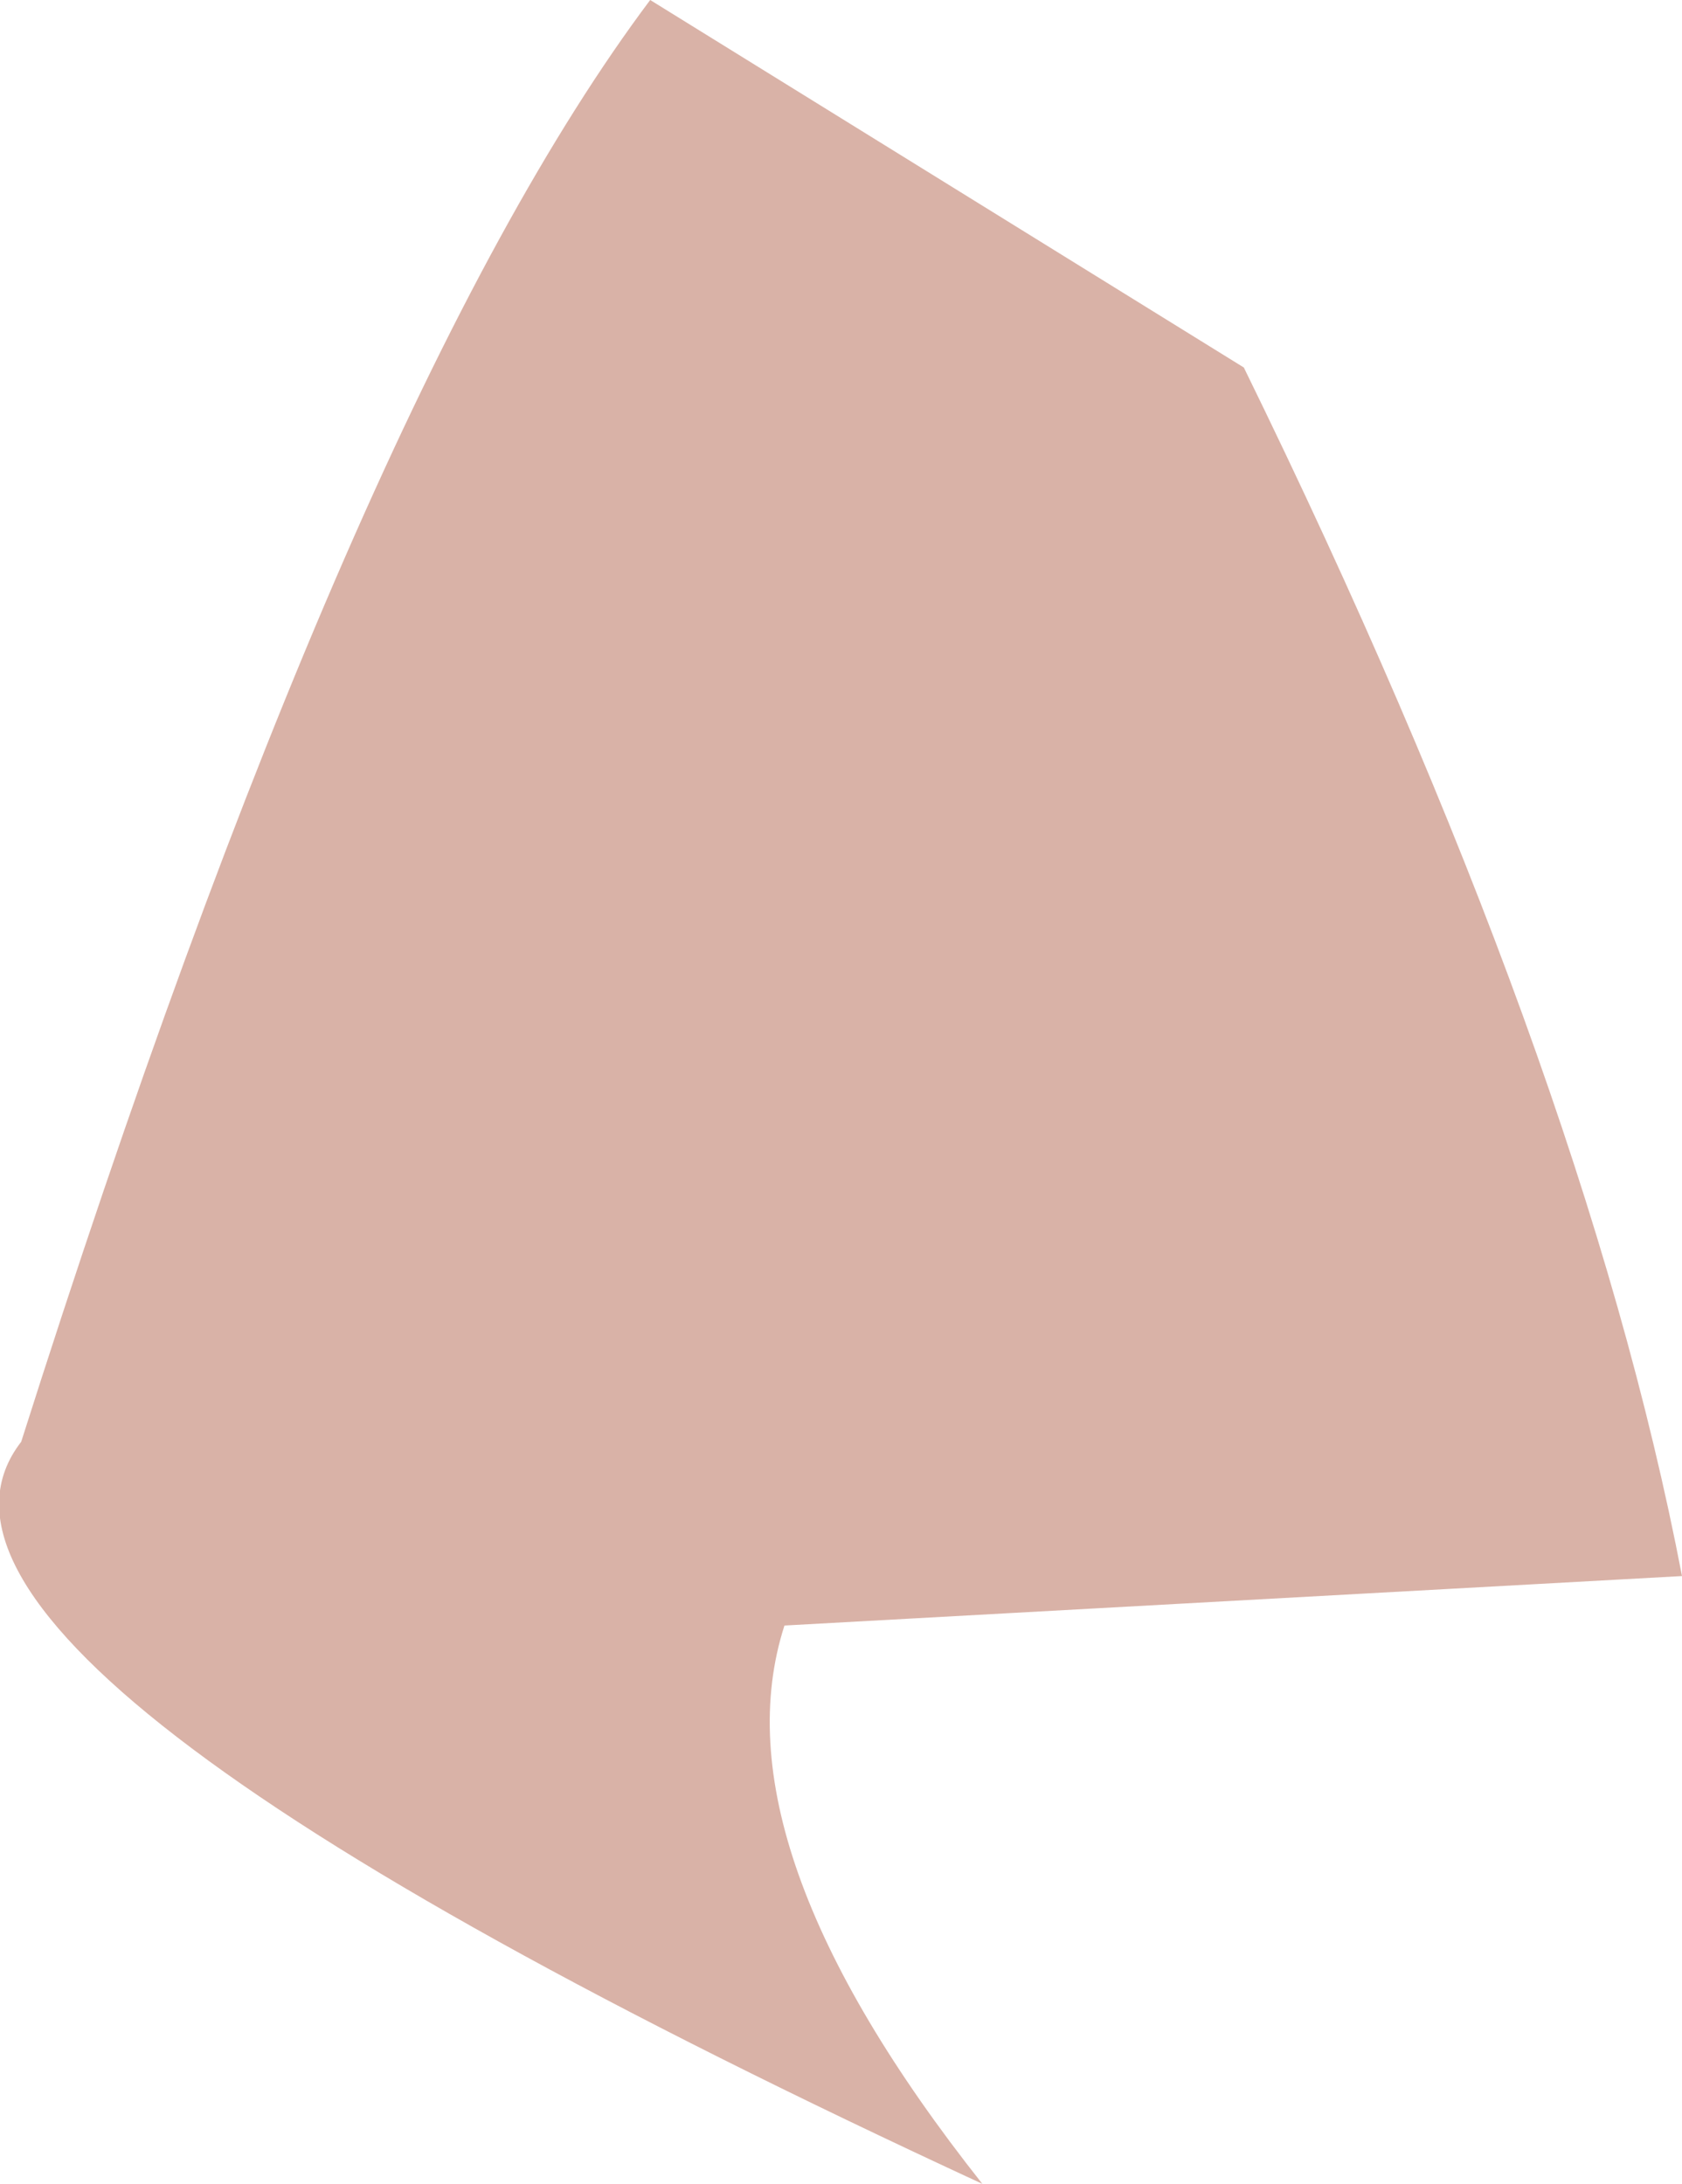 <?xml version="1.0" encoding="UTF-8" standalone="no"?>
<svg xmlns:ffdec="https://www.free-decompiler.com/flash" xmlns:xlink="http://www.w3.org/1999/xlink" ffdec:objectType="shape" height="15.45px" width="11.9px" xmlns="http://www.w3.org/2000/svg">
  <g transform="matrix(1.0, 0.0, 0.0, 1.0, 8.35, 8.0)">
    <path d="M-8.2 2.2 Q-5.85 -5.2 -3.75 -8.0 L0.45 -5.4 Q2.85 -0.5 3.55 3.15 L-2.8 3.5 Q-3.3 5.05 -1.4 7.45 -9.4 3.75 -8.2 2.2" fill="#d9b2a7" fill-rule="evenodd" stroke="none"/>
  </g>
</svg>

